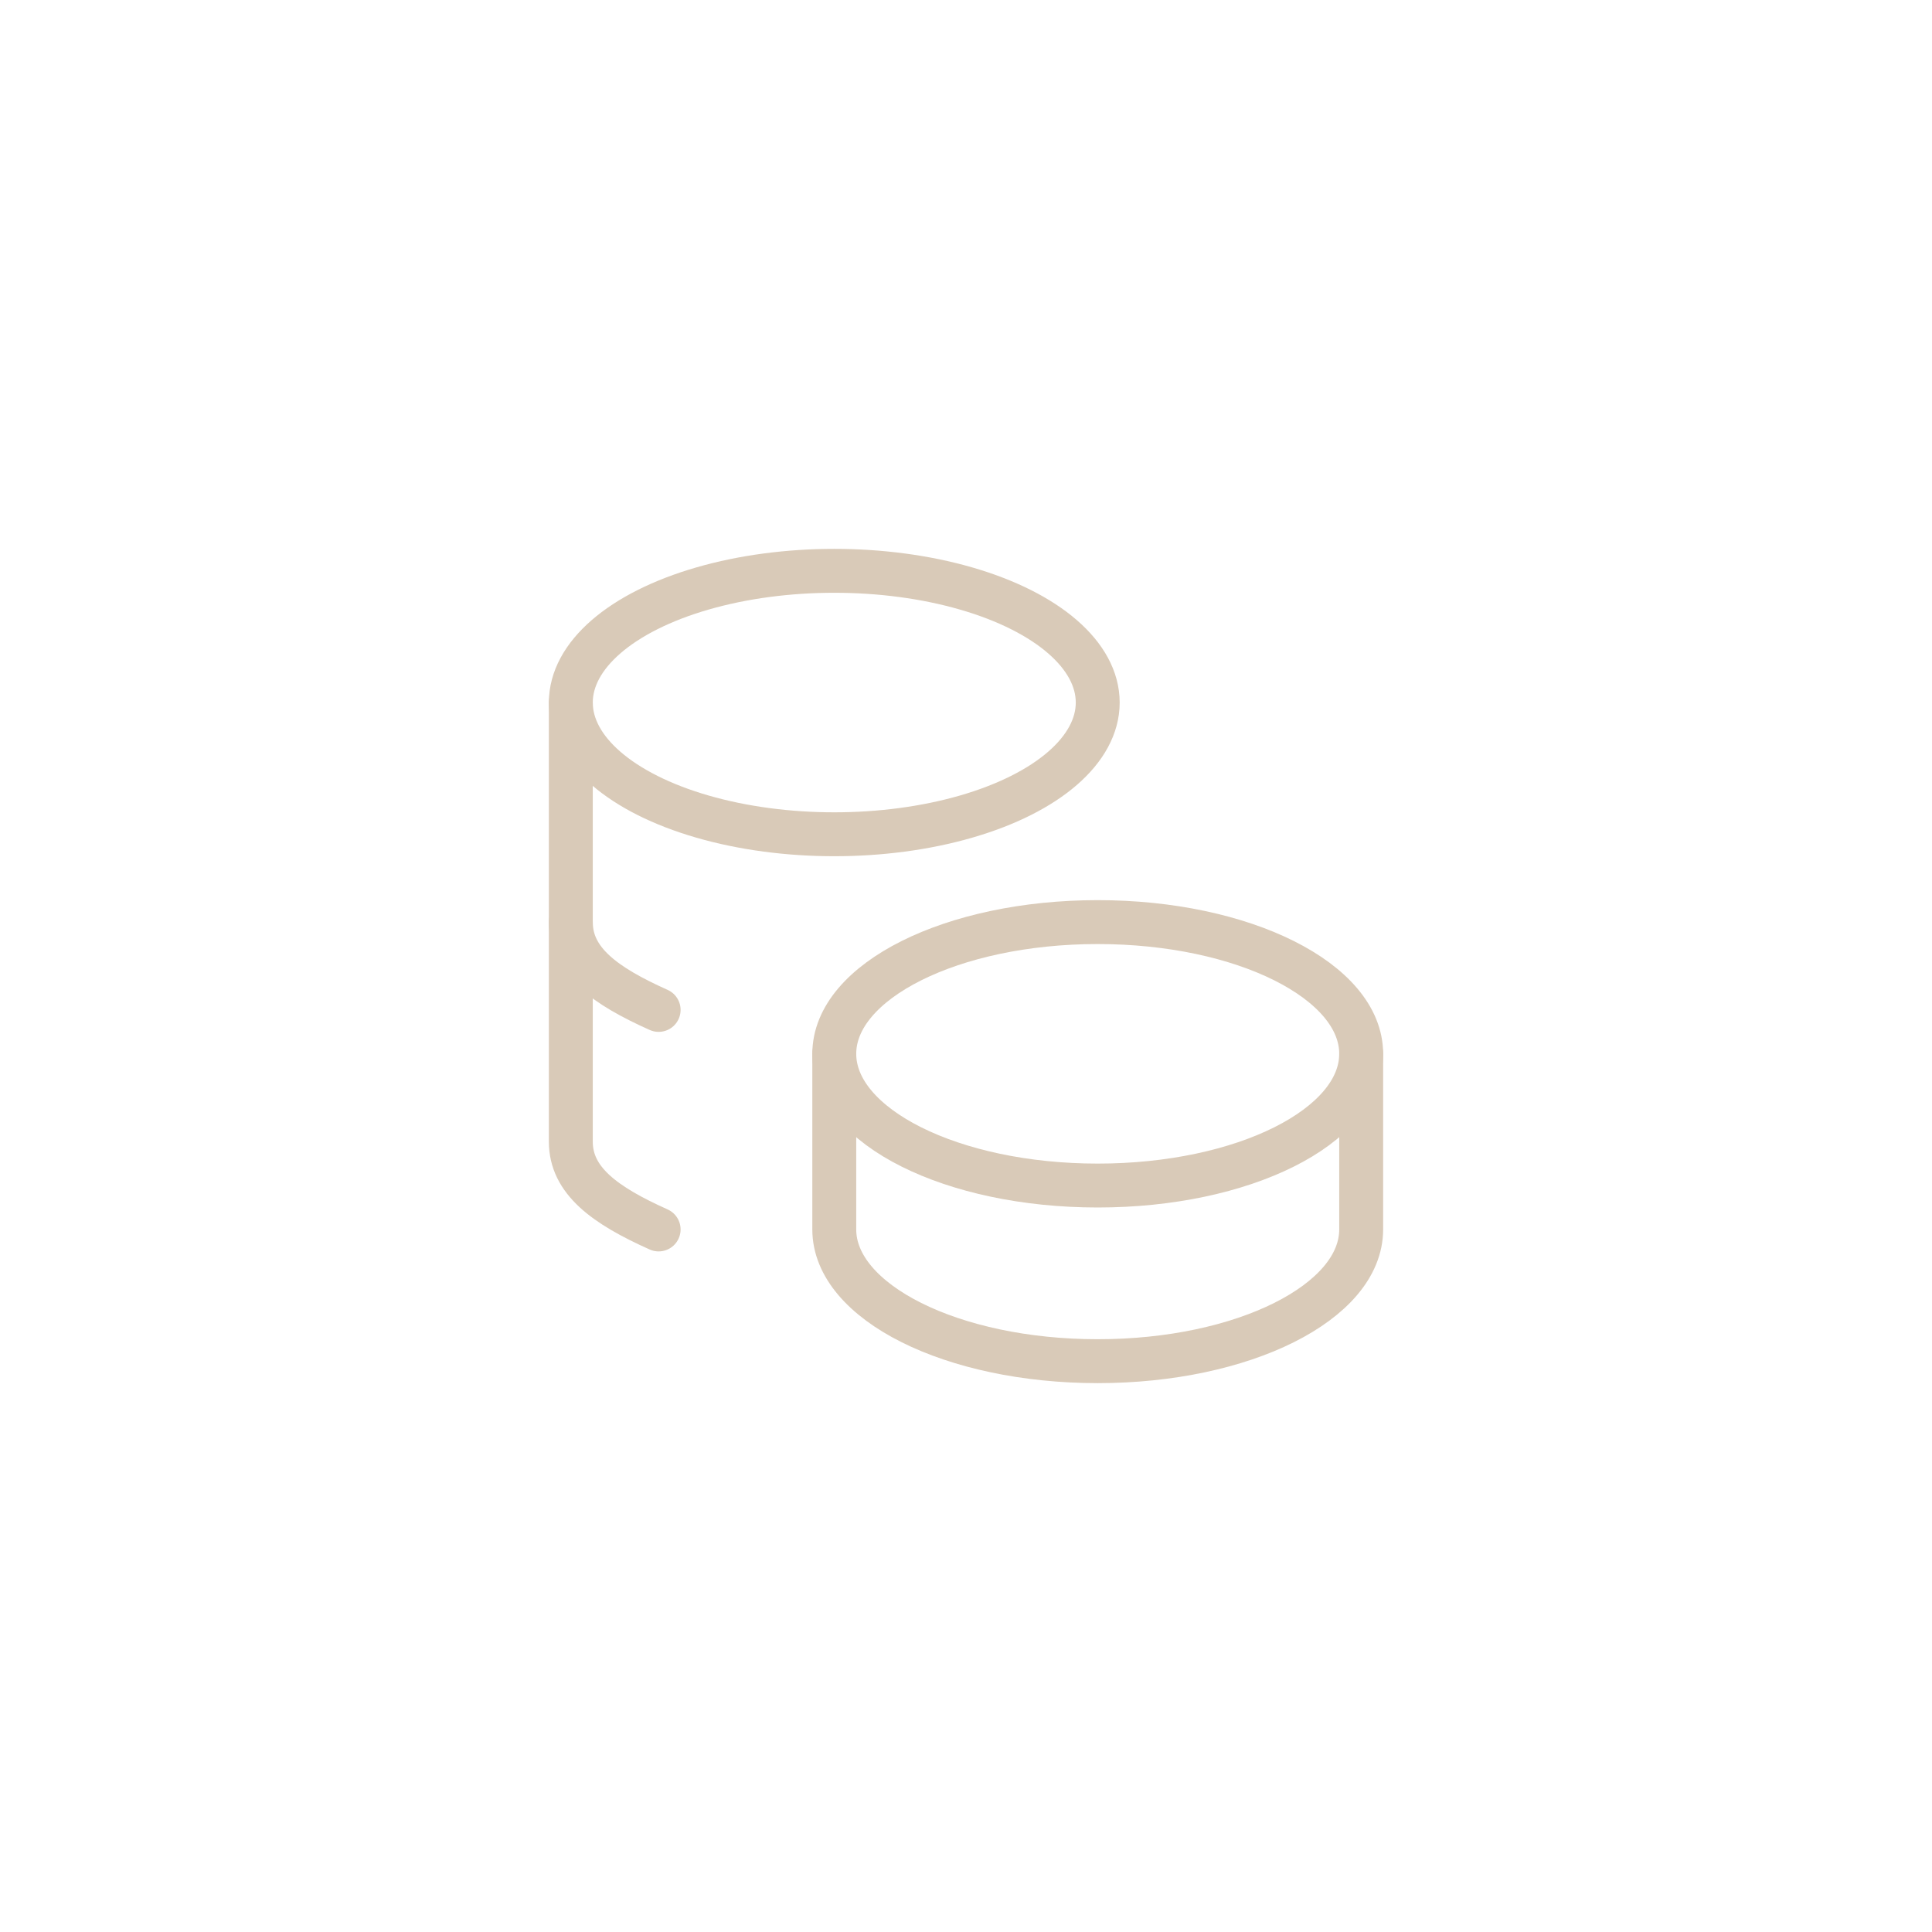 <svg width="44" height="44" viewBox="0 0 44 44" fill="none" xmlns="http://www.w3.org/2000/svg">
<path d="M19 24C19 25.657 21.686 27 25 27C28.314 27 31 25.657 31 24C31 22.343 28.314 21 25 21C21.686 21 19 22.343 19 24Z" stroke="#D9CAB8" stroke-linecap="round" stroke-linejoin="round"/>
<path d="M19 24V28C19 29.656 21.686 31 25 31C28.314 31 31 29.656 31 28V24M13 16C13 17.072 14.144 18.062 16 18.598C17.856 19.134 20.144 19.134 22 18.598C23.856 18.062 25 17.072 25 16C25 14.928 23.856 13.938 22 13.402C20.144 12.866 17.856 12.866 16 13.402C14.144 13.938 13 14.928 13 16Z" stroke="#D9CAB8" stroke-linecap="round" stroke-linejoin="round"/>
<path d="M13 16V26C13 26.888 13.772 27.45 15 28" stroke="#D9CAB8" stroke-linecap="round" stroke-linejoin="round"/>
<path d="M13 21C13 21.888 13.772 22.45 15 23" stroke="#D9CAB8" stroke-linecap="round" stroke-linejoin="round"/>
</svg>

